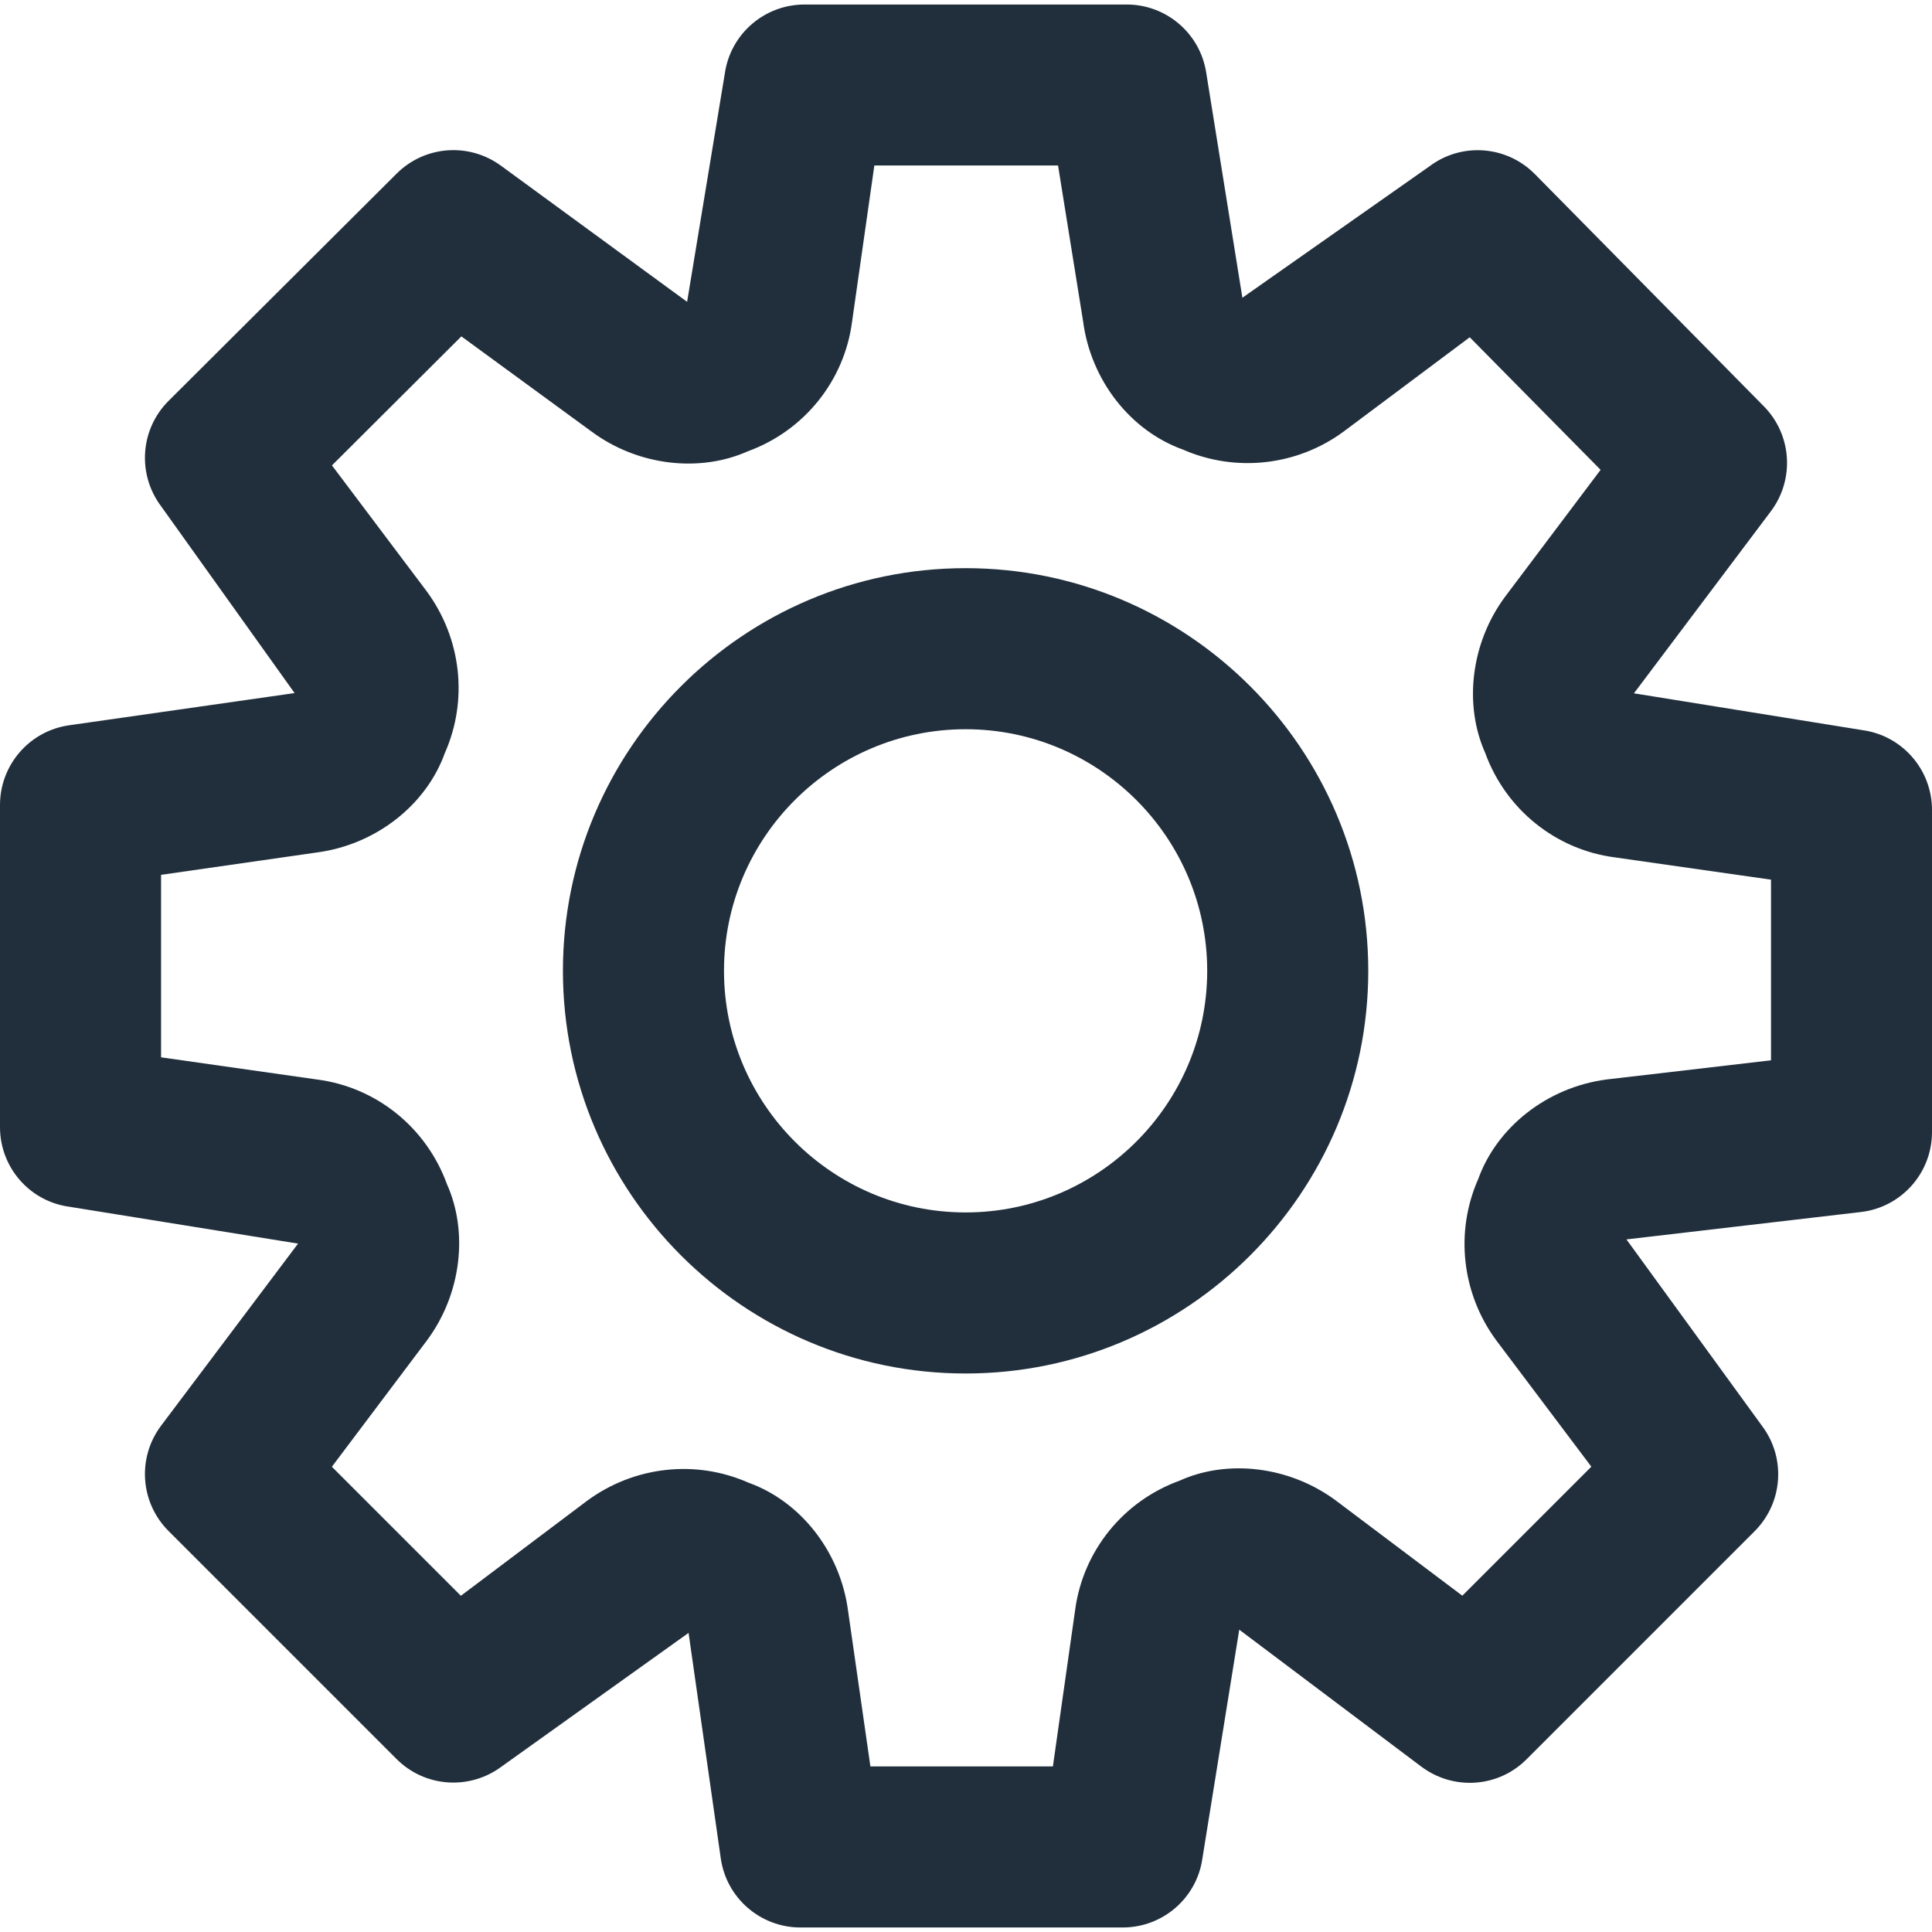 <?xml version="1.0"?>
<svg xmlns="http://www.w3.org/2000/svg" xmlns:xlink="http://www.w3.org/1999/xlink" version="1.1" id="Capa_1" x="0px" y="0px" viewBox="0 0 512 512" style="enable-background:new 0 0 512 512;" xml:space="preserve" width="512px" height="512px" class=""><g><g>
	<g>
		<path d="M255.893,150.569c-58.841,0-106.711,47.871-106.711,106.711s47.871,106.711,106.711,106.711    s106.711-47.871,106.711-106.711S314.734,150.569,255.893,150.569z M255.893,321.307c-35.3,0-64.027-28.727-64.027-64.027    s28.727-64.027,64.027-64.027c35.321,0,64.027,28.727,64.027,64.027S291.193,321.307,255.893,321.307z" data-original="#000000" class="active-path" data-old_color="#000000" fill="#212F3C"/>
	</g>
</g><g>
	<g>
		<path d="M493.688,193.51l-60.676-9.775l36.282-48.233c6.36-8.473,5.57-20.296-1.857-27.83l-60.633-61.487    c-7.513-7.641-19.464-8.516-27.98-2.113l-49.578,34.831l-9.604-59.758c-1.665-10.351-10.586-17.949-21.065-17.949h-85.369    c-10.628,0-19.635,7.811-21.129,18.312l-9.988,60.484L132.77,43.922c-8.516-6.232-20.232-5.336-27.681,2.113L44.691,106.22    c-7.555,7.512-8.388,19.443-1.985,27.958l35.364,49.493l-59.758,8.537C7.811,193.702,0,202.709,0,213.337v85.369    c0,10.628,7.811,19.635,18.312,21.086l60.676,9.775L42.706,377.8c-6.403,8.516-5.57,20.403,1.964,27.937l60.398,60.398    c7.534,7.576,19.443,8.345,27.937,1.963l49.471-35.364l8.537,59.758c1.494,10.5,10.5,18.312,21.129,18.312h85.369    c10.628,0,19.635-7.79,21.129-18.248l9.775-60.676l48.233,36.282c8.537,6.403,20.424,5.592,27.937-1.963l60.398-60.398    c7.534-7.534,8.366-19.443,1.963-27.937l-35.919-49.407l62.106-7.256C503.89,319.963,512,310.85,512,300.008v-85.369    C512,204.01,504.189,195.004,493.688,193.51z M469.337,280.992l-43.559,5.079c-15.857,2.07-29.111,12.699-34.041,26.4    c-6.189,14-4.375,30.37,4.845,42.813l25.141,33.401l-34.19,34.19l-33.55-25.248c-12.357-9.134-28.727-10.949-41.34-5.25    c-15.025,5.442-25.653,18.696-27.724,34.318l-5.89,41.425h-48.362l-5.912-41.169c-2.07-15.857-12.699-29.111-26.379-34.019    c-13.979-6.189-30.306-4.418-42.834,4.823l-33.401,25.141l-34.19-34.19l25.248-33.55c9.113-12.314,10.927-28.663,5.25-41.34    c-5.464-15.025-18.696-25.675-34.34-27.724l-41.425-5.89v-48.362l41.19-5.912c15.857-2.07,29.111-12.699,34.02-26.379    c6.211-14,4.396-30.327-4.802-42.834l-25.12-33.379l34.297-34.19l34.51,25.227c12.336,9.134,28.663,10.885,41.34,5.25    c15.046-5.464,25.653-18.76,27.681-34.318l5.912-41.447h48.682l6.616,41.148c2.049,15.879,12.656,29.153,26.4,34.105    c13.979,6.147,30.327,4.396,42.748-4.802l33.337-24.928l34.681,35.129l-25.333,33.657c-9.113,12.315-10.927,28.663-5.25,41.361    c5.464,15.046,18.76,25.653,34.318,27.681l41.425,5.912V280.992z" data-original="#000000" class="active-path" data-old_color="#000000" fill="#212F3C"/>
	</g>
</g></g> </svg>
